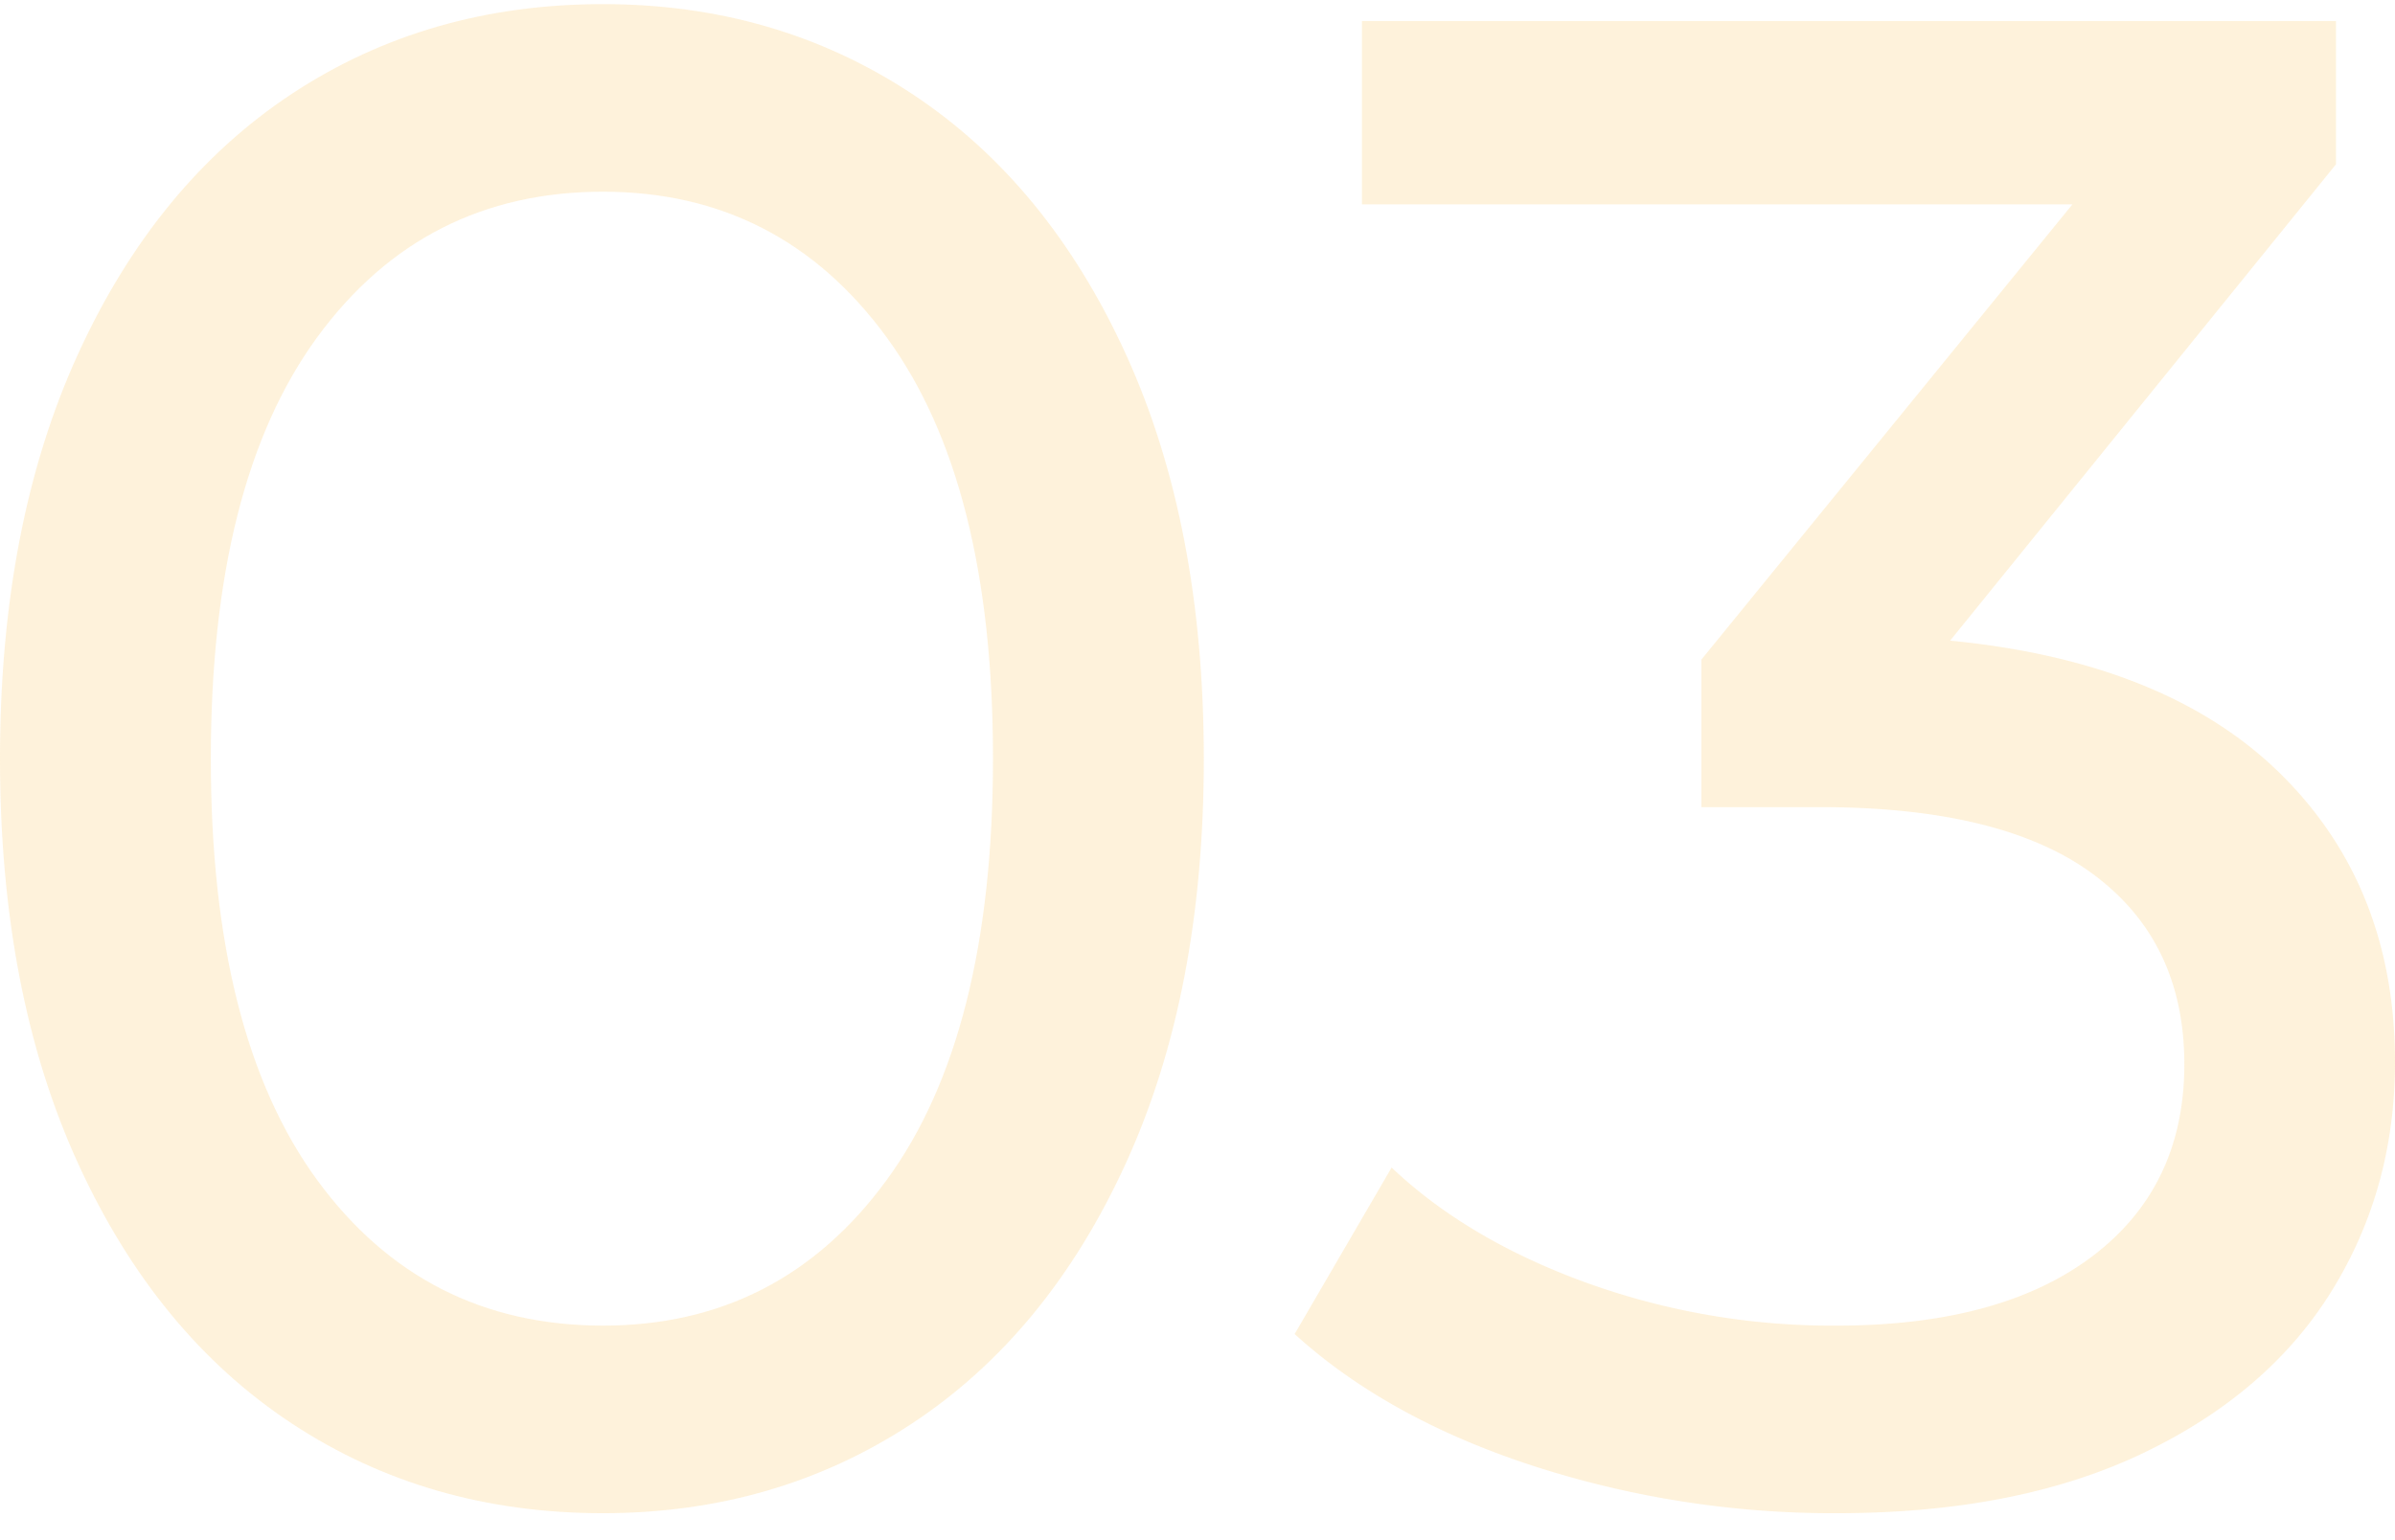 <svg id="Layer_1" data-name="Layer 1" xmlns="http://www.w3.org/2000/svg" viewBox="0 0 622.08 400"><defs><style>.cls-1{opacity:0.2;}.cls-2{fill:#fcbf49;}</style></defs><g class="cls-1"><path class="cls-2" d="M75.84,369.88q-35.31-23.26-55.58-67.62T0,197.12Q0,136.32,20.26,92T75.84,24.35Q111.17,1.07,156.62,1.07q44.9,0,80.22,23.28T292.42,92q20.25,44.35,20.26,105.14T292.42,302.26q-20.26,44.36-55.58,67.62t-80.22,23.28Q111.16,393.16,75.84,369.88Zm154.43-63.24q27.64-37.78,27.65-109.52T230.27,87.6q-27.66-37.78-73.65-37.79-46.56,0-74.21,37.79T54.76,197.12q0,71.75,27.65,109.52t74.21,37.78Q202.61,344.42,230.27,306.64Z"/><path class="cls-2" d="M592.51,201.22q29.57,29.31,29.57,74.75,0,32.85-16.43,59.42t-49,42.16Q524,393.17,477,393.16a252.82,252.82,0,0,1-78.85-12.32q-37.78-12.33-61.88-34.23l25.19-43.26Q381.13,322,411.8,333.19A187.88,187.88,0,0,0,477,344.42q42.72,0,66.54-18.07t23.82-49.83q0-31.75-23.55-49.29t-71.19-17.52H441.92V171.38L538.29,53.1H353.75V5.45h253V42.69L506.53,166.45Q562.93,171.93,592.51,201.22Z"/></g></svg>